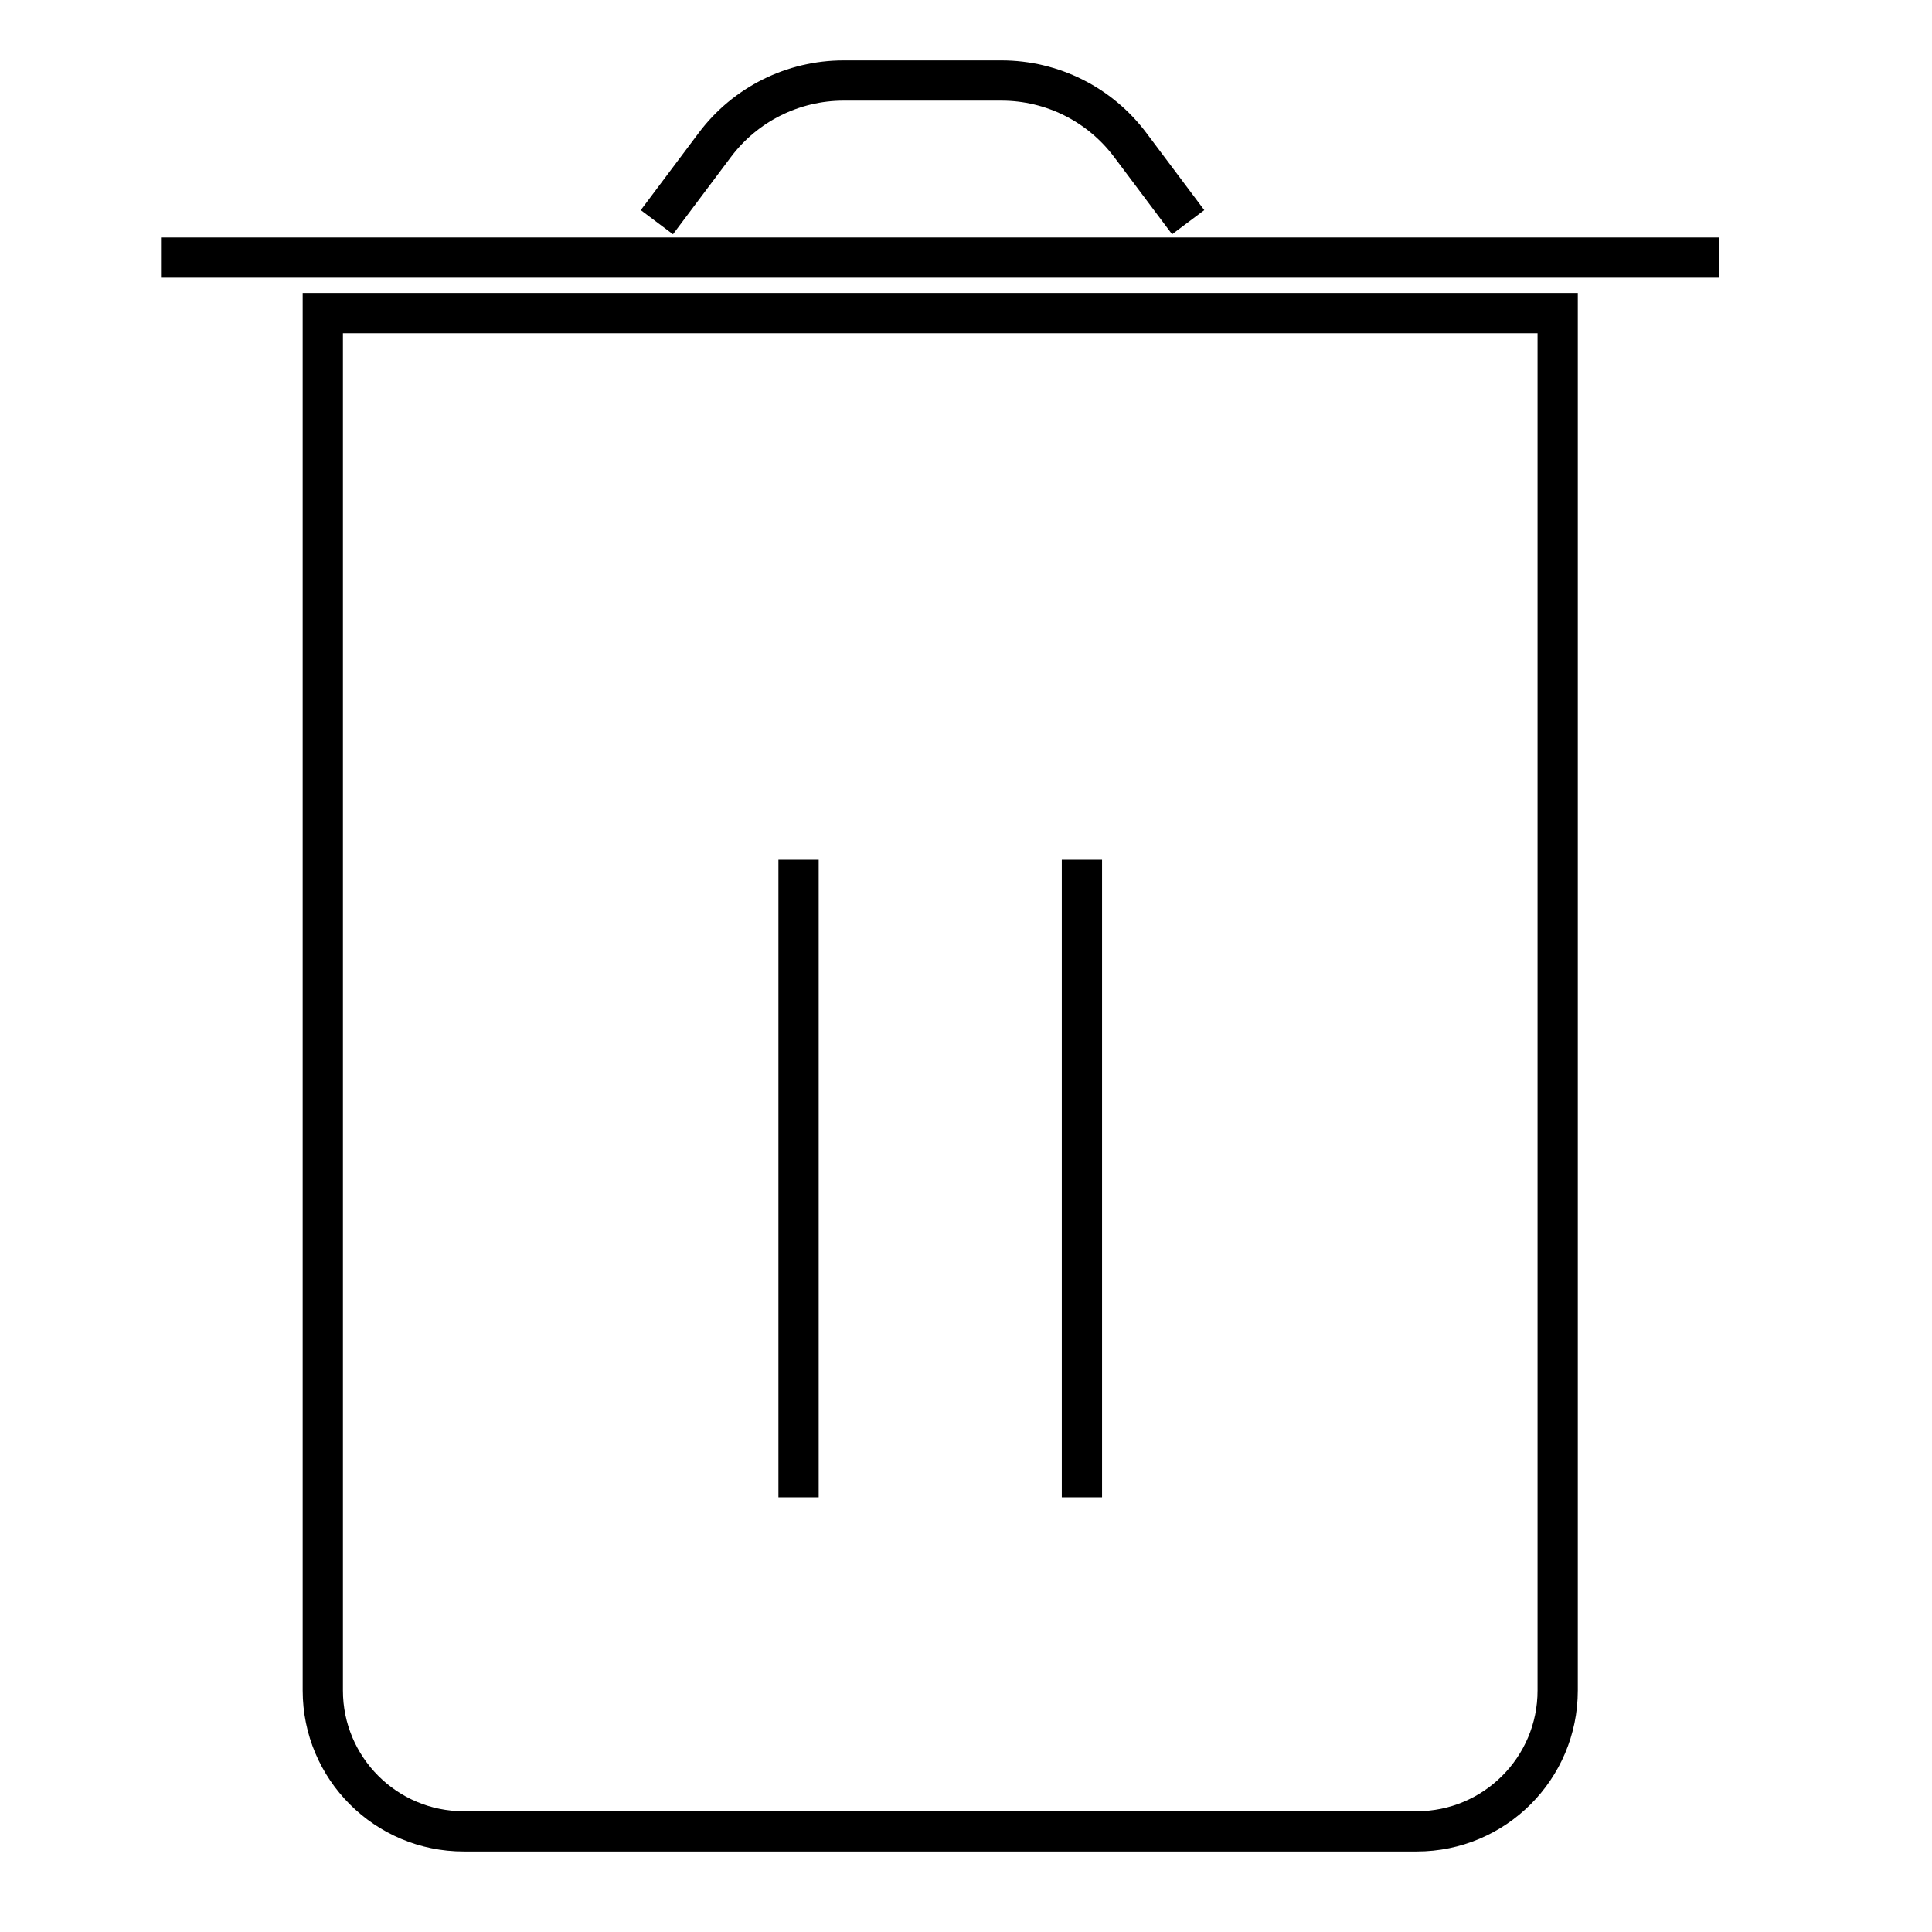 <svg width="24" height="24" viewBox="0 0 24 24" fill="none" xmlns="http://www.w3.org/2000/svg">
<path d="M4.01 3.89H19.35V21C19.35 21.966 18.566 22.75 17.6 22.75H5.76C4.793 22.75 4.01 21.966 4.01 21V3.89Z" stroke="black" stroke-width="0.5"/>
<path d="M9.92 10.68V18.6M13.44 10.68V18.6" stroke="black" stroke-width="0.5"/>
<path d="M2 3.2H21.36" stroke="black" stroke-width="0.5"/>
<path d="M8.16 2.76L8.88 1.8C9.258 1.296 9.851 1 10.48 1H12.44C13.07 1 13.662 1.296 14.04 1.8L14.76 2.76" stroke="black" stroke-width="0.5"/>
</svg>
